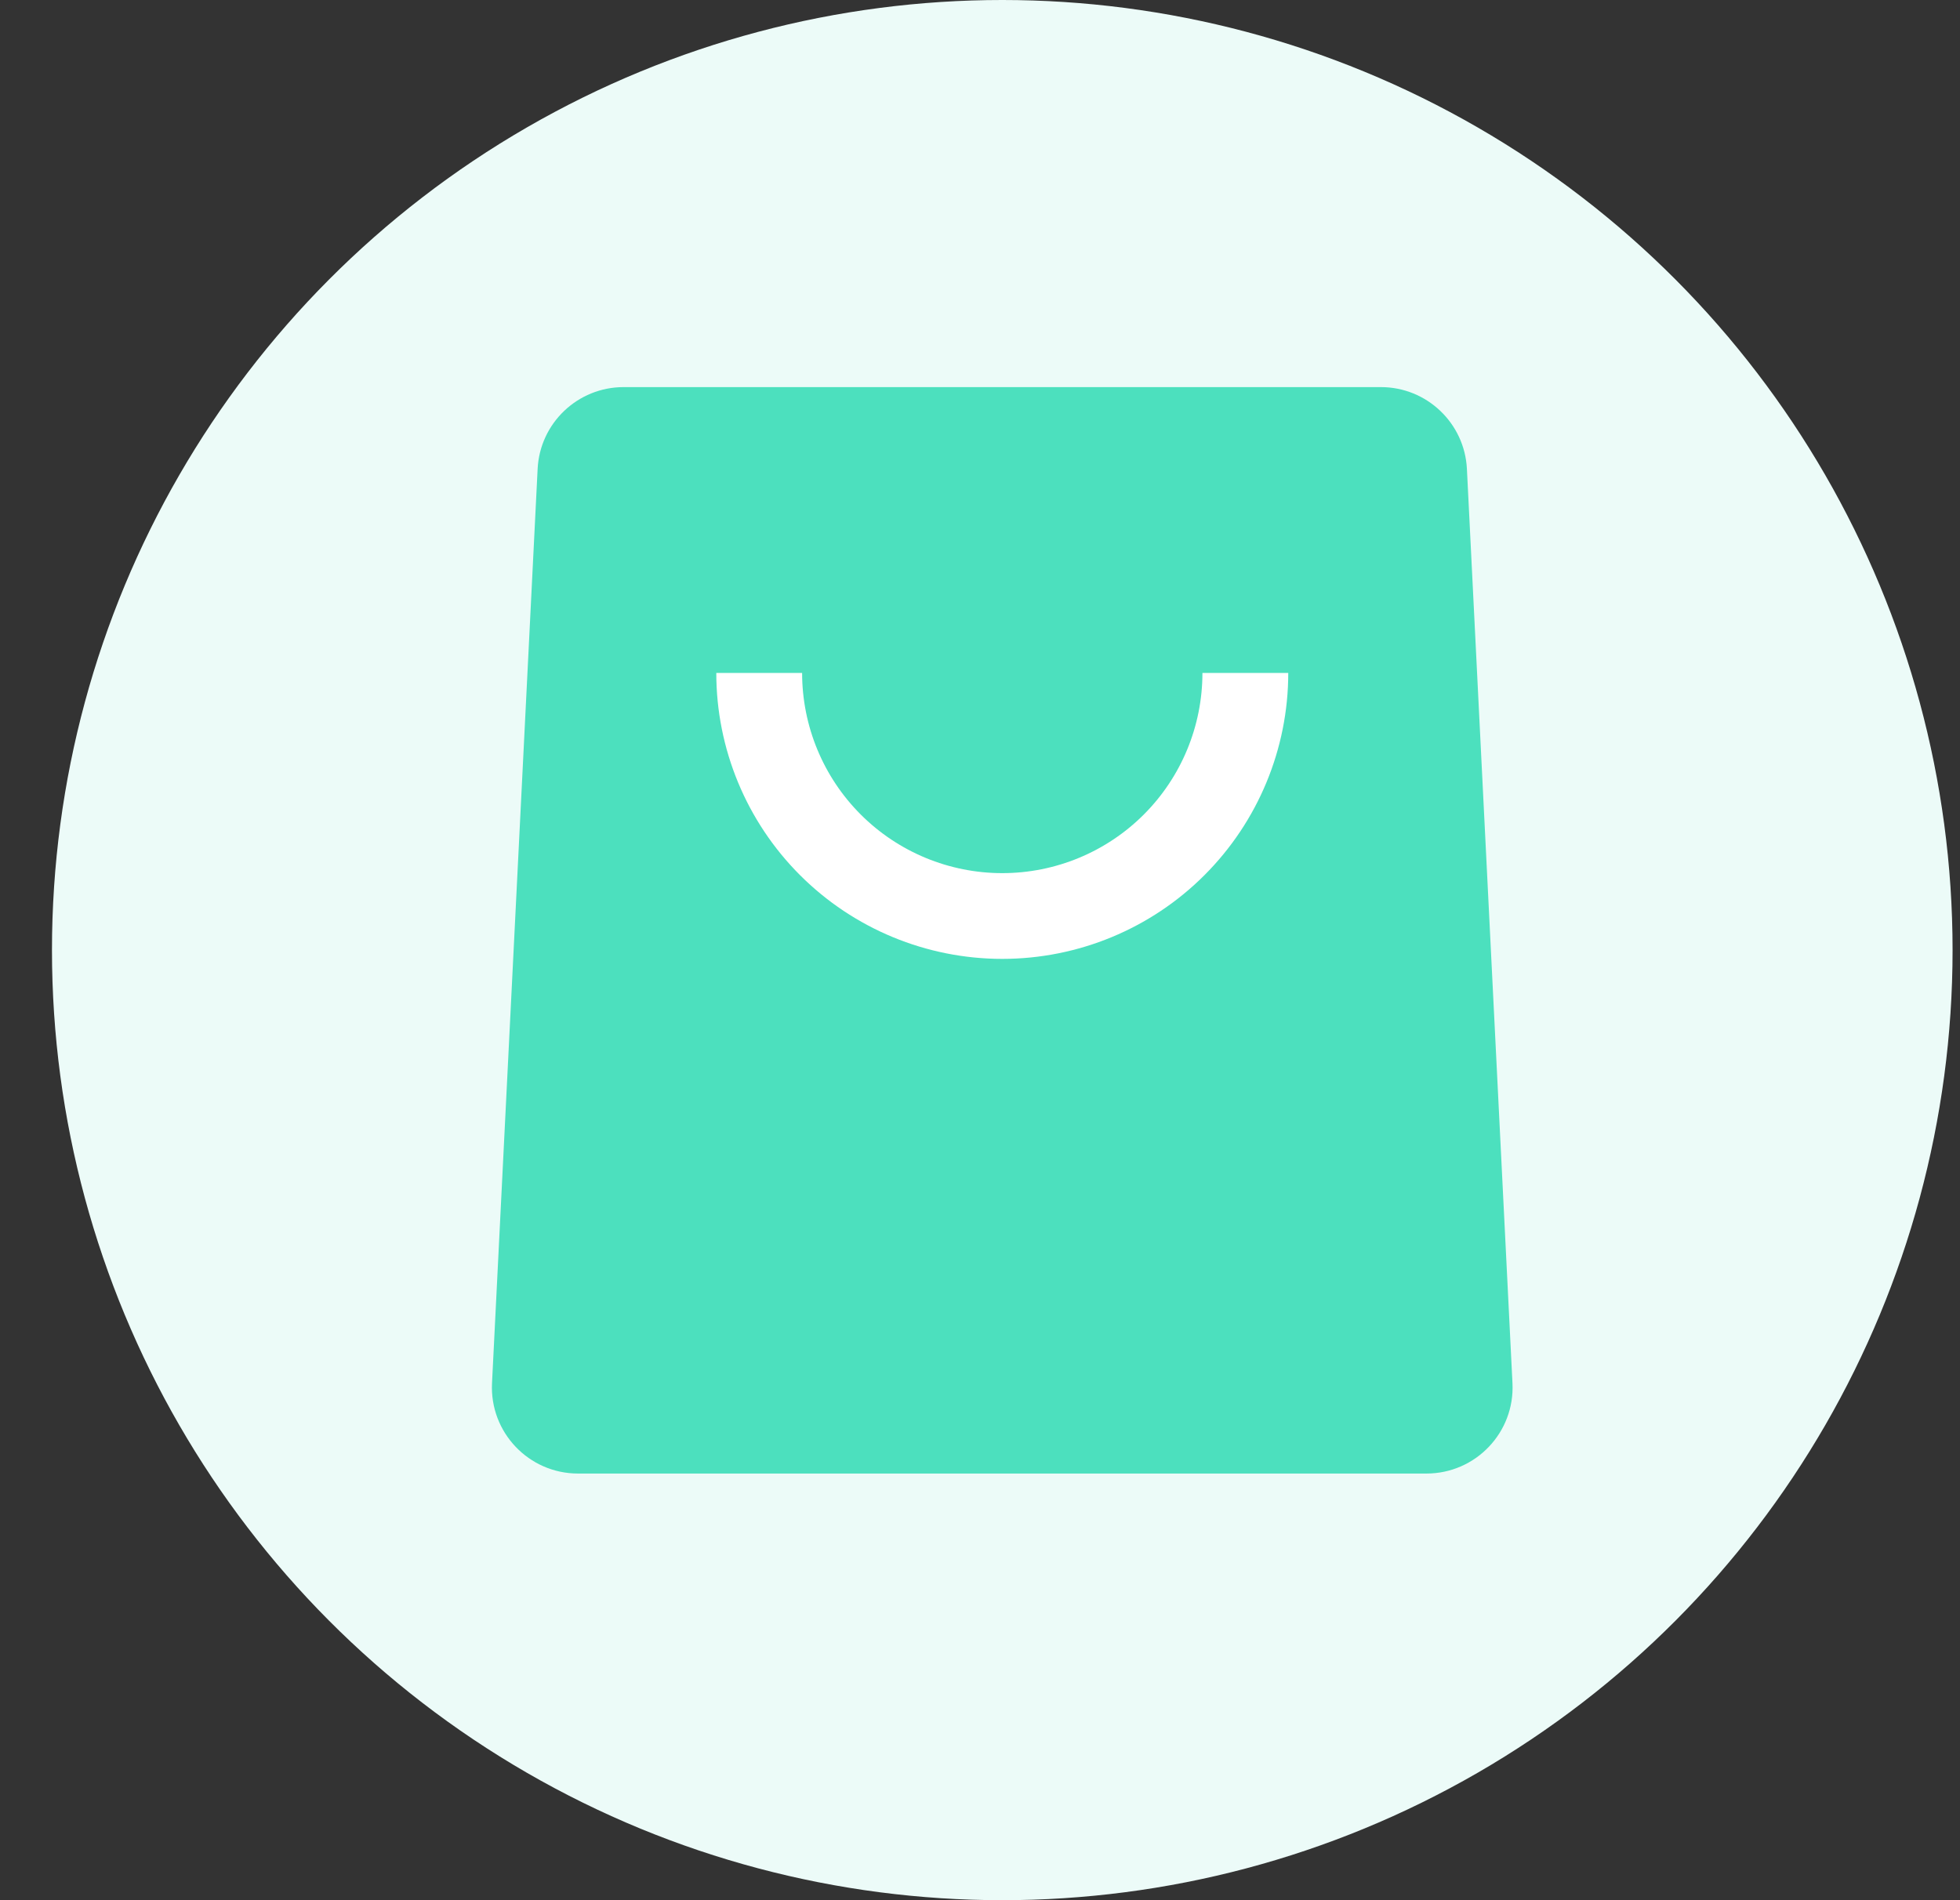 <svg width="33" height="32" viewBox="0 0 33 32" fill="none" xmlns="http://www.w3.org/2000/svg">
<rect x="0" y="0" width="33" height="32" fill="#333333" stroke="none"/>
<g clip-path="url(#clip0_230_6072)">
<circle cx="16.875" cy="16" r="16" fill="#ECFBF8"/>
<path d="M9.052 7.896C9.09 7.125 9.727 6.519 10.5 6.519H23.25C24.022 6.519 24.659 7.125 24.698 7.896L25.465 23.293C25.507 24.121 24.846 24.815 24.017 24.815H9.732C8.903 24.815 8.243 24.121 8.284 23.293L9.052 7.896Z" fill="#4CE0BE"/>
<path d="M21.69 11.333C21.69 12.61 21.182 13.835 20.279 14.738C19.377 15.641 18.152 16.148 16.875 16.148C15.598 16.148 14.373 15.641 13.47 14.738C12.567 13.835 12.06 12.61 12.06 11.333L13.505 11.333C13.505 12.227 13.86 13.085 14.492 13.717C15.124 14.349 15.981 14.704 16.875 14.704C17.769 14.704 18.626 14.349 19.258 13.717C19.89 13.085 20.245 12.227 20.245 11.333H21.69Z" fill="white"/>
</g>
<defs>
<clipPath id="clip0_230_6072">
<path d="M0.875 0H32.875V32H0.875V0Z" fill="white"/>
</clipPath>
</defs>
</svg>
